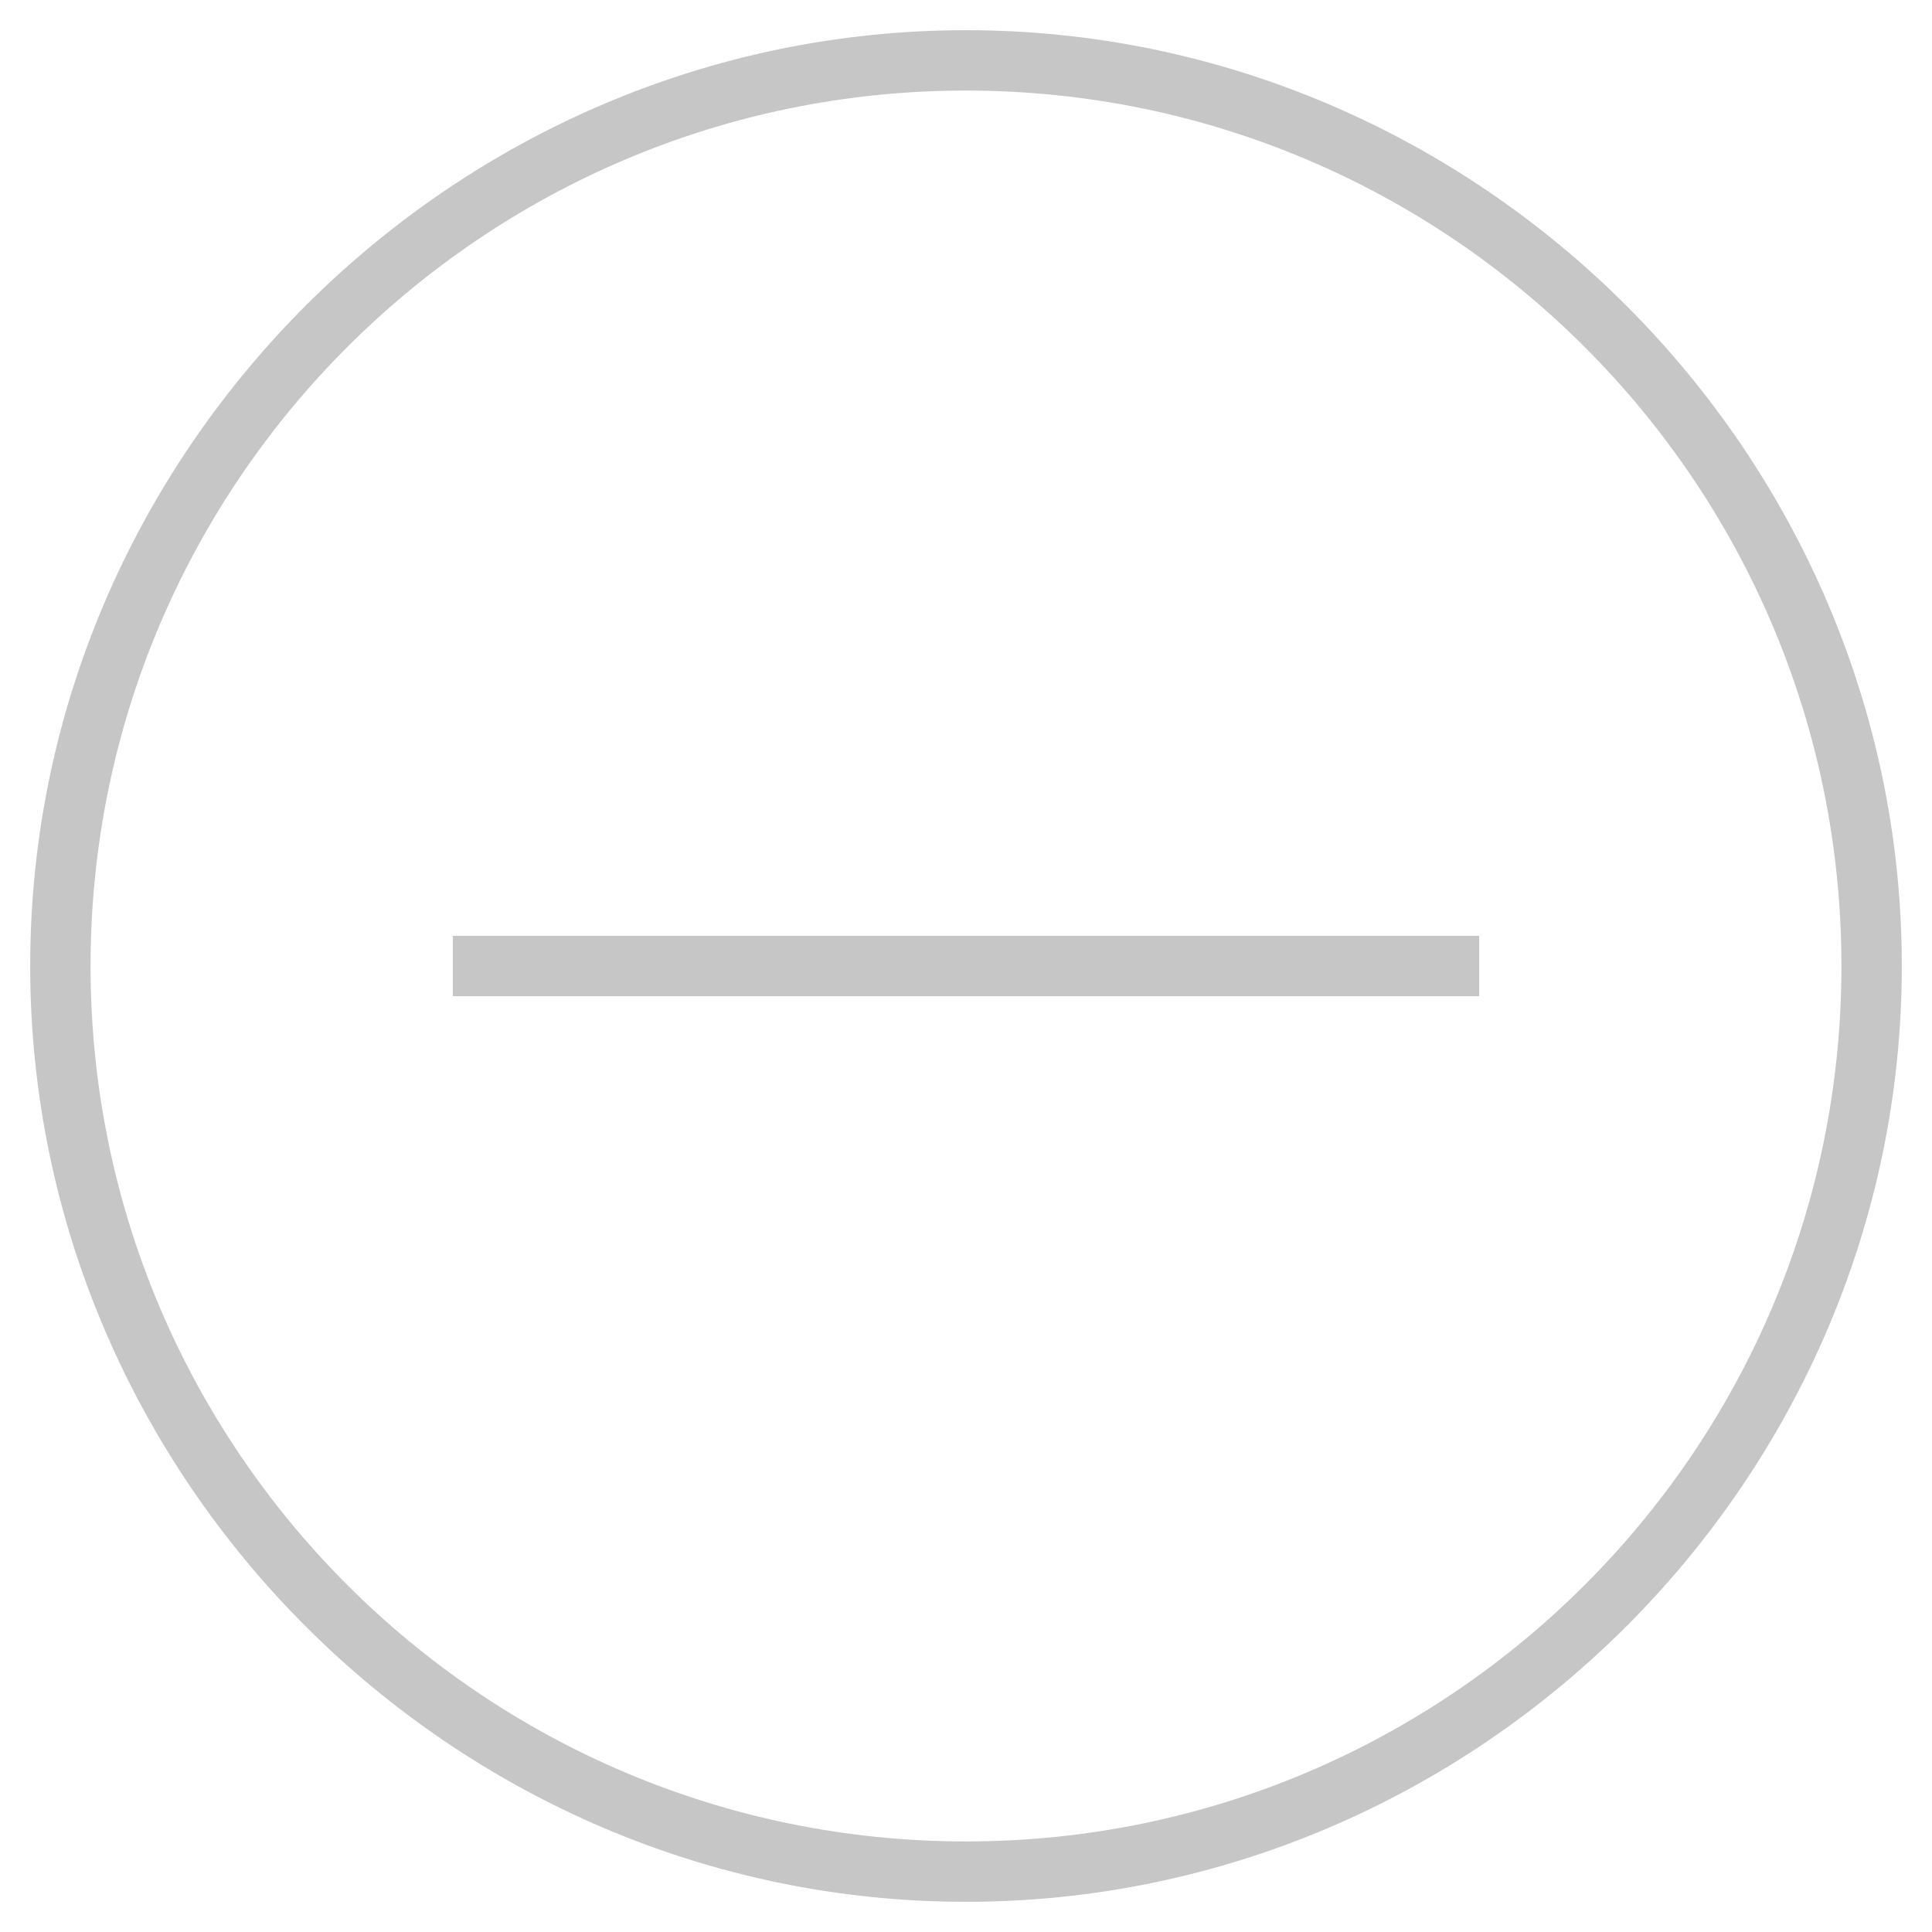 <?xml version="1.0" encoding="utf-8"?>
<!-- Generator: Adobe Illustrator 22.0.0, SVG Export Plug-In . SVG Version: 6.00 Build 0)  -->
<svg version="1.1" id="Capa_1" xmlns="http://www.w3.org/2000/svg" xmlns:xlink="http://www.w3.org/1999/xlink" x="0px" y="0px"
	 viewBox="0 0 32 32" style="enable-background:new 0 0 32 32;" xml:space="preserve">
<style type="text/css">
	.st0{fill:#EFEFEF;}
	.st1{fill:#8E8E8E;}
	.st2{fill:#F7C7A7;}
	.st3{fill:#D8ECFB;}
	.st4{fill:#CDADA4;}
	.st5{fill:#C6C6C6;}
	.st6{fill:#66BB6A;}
	.st7{fill:#A5A5A5;}
	.st8{fill:#ED6969;}
	.st9{fill:#757575;}
</style>
<g>
	<path class="st5" d="M16,31.5c-8.5,0-15.5-7-15.5-15.5S7.5,0.5,16,0.5s15.5,7,15.5,15.5S24.5,31.5,16,31.5z M16,1.5
		C8,1.5,1.5,8,1.5,16S8,30.5,16,30.5S30.5,24,30.5,16S24,1.5,16,1.5z"/>
	<rect x="7.5" y="15.5" class="st5" width="17" height="1"/>
</g>
</svg>
